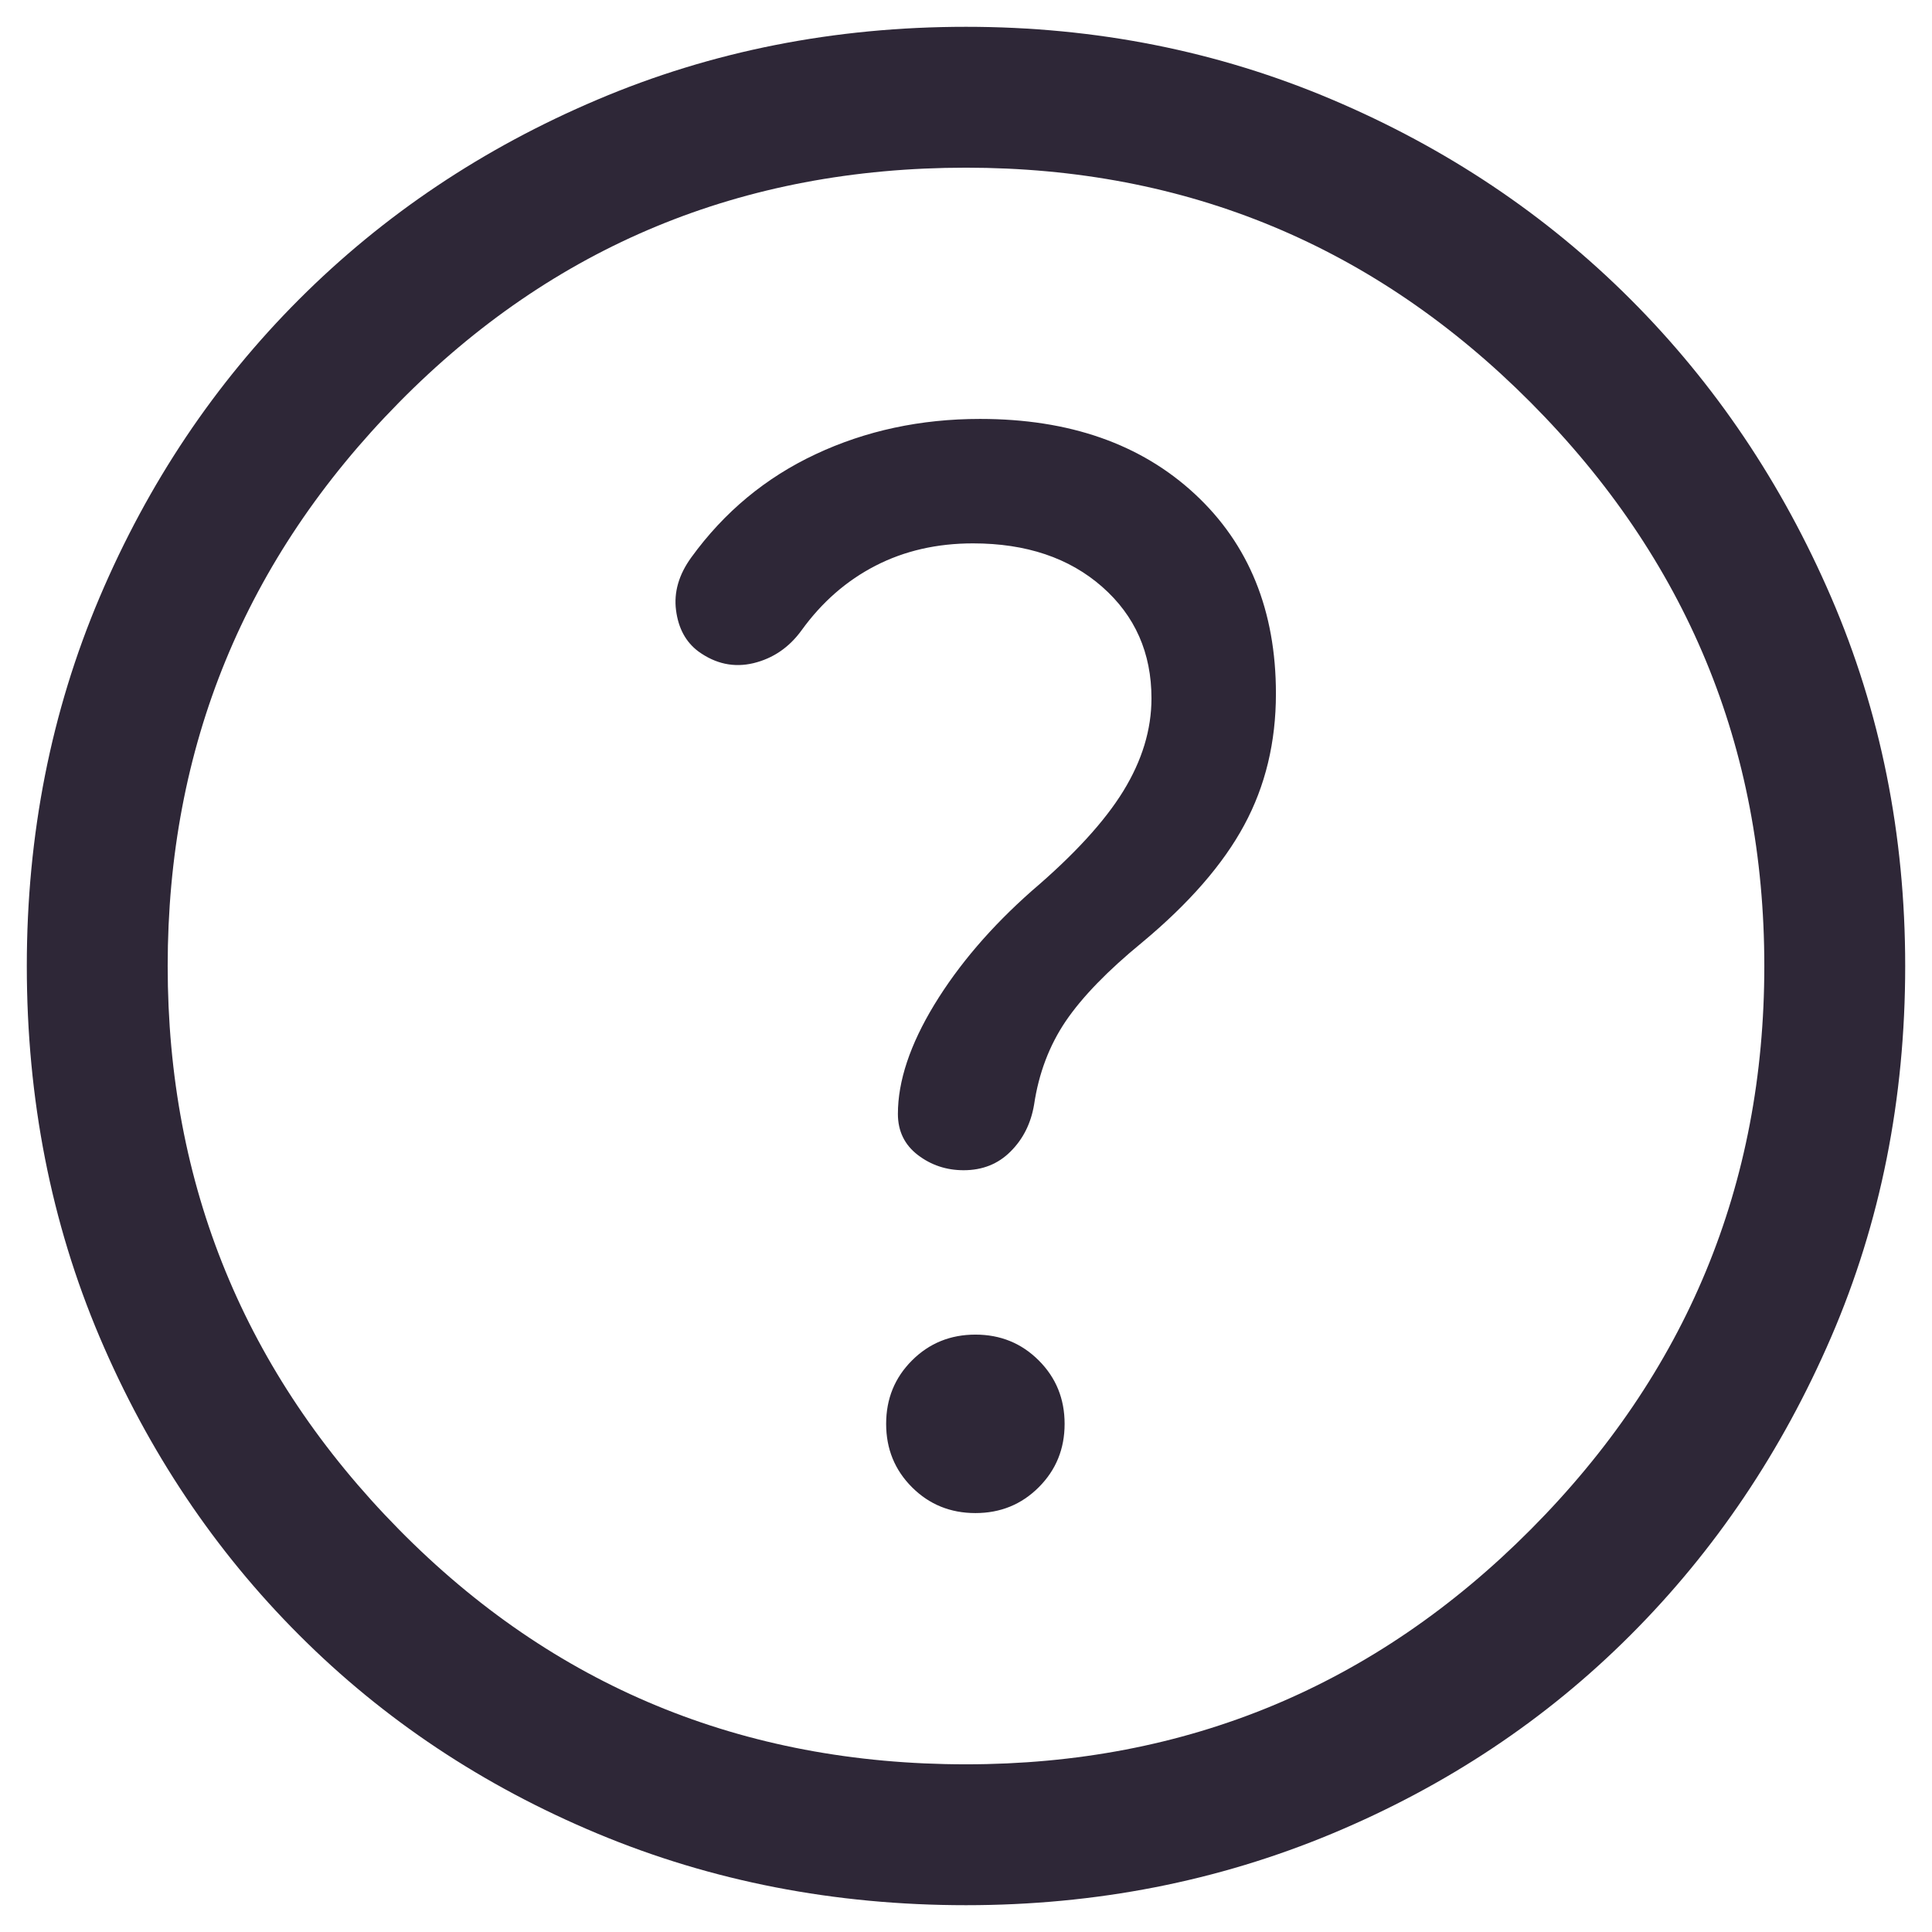 <svg width="24" height="24" viewBox="0 0 24 24" fill="none" xmlns="http://www.w3.org/2000/svg">
<path d="M12.117 18.796C12.428 18.796 12.69 18.689 12.904 18.475C13.118 18.261 13.225 17.999 13.225 17.688C13.225 17.376 13.118 17.114 12.904 16.9C12.69 16.686 12.428 16.579 12.117 16.579C11.806 16.579 11.543 16.686 11.329 16.9C11.115 17.114 11.008 17.376 11.008 17.688C11.008 17.999 11.115 18.261 11.329 18.475C11.543 18.689 11.806 18.796 12.117 18.796ZM12.087 6.75C12.748 6.75 13.283 6.93 13.692 7.29C14.1 7.649 14.304 8.111 14.304 8.675C14.304 9.064 14.187 9.448 13.954 9.827C13.721 10.206 13.342 10.619 12.817 11.067C12.311 11.514 11.908 11.985 11.606 12.481C11.305 12.977 11.154 13.429 11.154 13.838C11.154 14.051 11.237 14.222 11.402 14.348C11.567 14.474 11.757 14.537 11.971 14.537C12.204 14.537 12.399 14.46 12.554 14.304C12.71 14.149 12.807 13.954 12.846 13.721C12.904 13.332 13.035 12.987 13.239 12.685C13.444 12.384 13.76 12.058 14.187 11.708C14.771 11.222 15.194 10.736 15.456 10.25C15.719 9.764 15.85 9.219 15.85 8.617C15.85 7.586 15.514 6.76 14.844 6.138C14.173 5.515 13.283 5.204 12.175 5.204C11.436 5.204 10.755 5.35 10.133 5.642C9.511 5.933 8.996 6.361 8.587 6.925C8.432 7.139 8.369 7.358 8.398 7.581C8.427 7.805 8.519 7.975 8.675 8.092C8.889 8.247 9.117 8.296 9.36 8.238C9.603 8.179 9.803 8.043 9.958 7.829C10.211 7.479 10.517 7.212 10.877 7.027C11.237 6.842 11.64 6.75 12.087 6.75ZM12 23.667C10.367 23.667 8.84 23.37 7.421 22.777C6.001 22.184 4.767 21.363 3.717 20.312C2.667 19.262 1.84 18.028 1.237 16.608C0.635 15.189 0.333 13.653 0.333 12C0.333 10.367 0.635 8.84 1.237 7.421C1.84 6.001 2.667 4.767 3.717 3.717C4.767 2.667 6.001 1.84 7.421 1.238C8.84 0.635 10.367 0.333 12 0.333C13.614 0.333 15.13 0.635 16.55 1.238C17.969 1.84 19.204 2.667 20.254 3.717C21.304 4.767 22.135 6.001 22.748 7.421C23.36 8.84 23.667 10.367 23.667 12C23.667 13.653 23.36 15.189 22.748 16.608C22.135 18.028 21.304 19.262 20.254 20.312C19.204 21.363 17.969 22.184 16.55 22.777C15.13 23.37 13.614 23.667 12 23.667ZM12 21.917C14.742 21.917 17.08 20.944 19.015 19C20.949 17.056 21.917 14.722 21.917 12C21.917 9.278 20.949 6.944 19.015 5C17.08 3.056 14.742 2.083 12 2.083C9.219 2.083 6.871 3.056 4.956 5C3.041 6.944 2.083 9.278 2.083 12C2.083 14.722 3.041 17.056 4.956 19C6.871 20.944 9.219 21.917 12 21.917Z" fill="#2E2737"/>
</svg>
